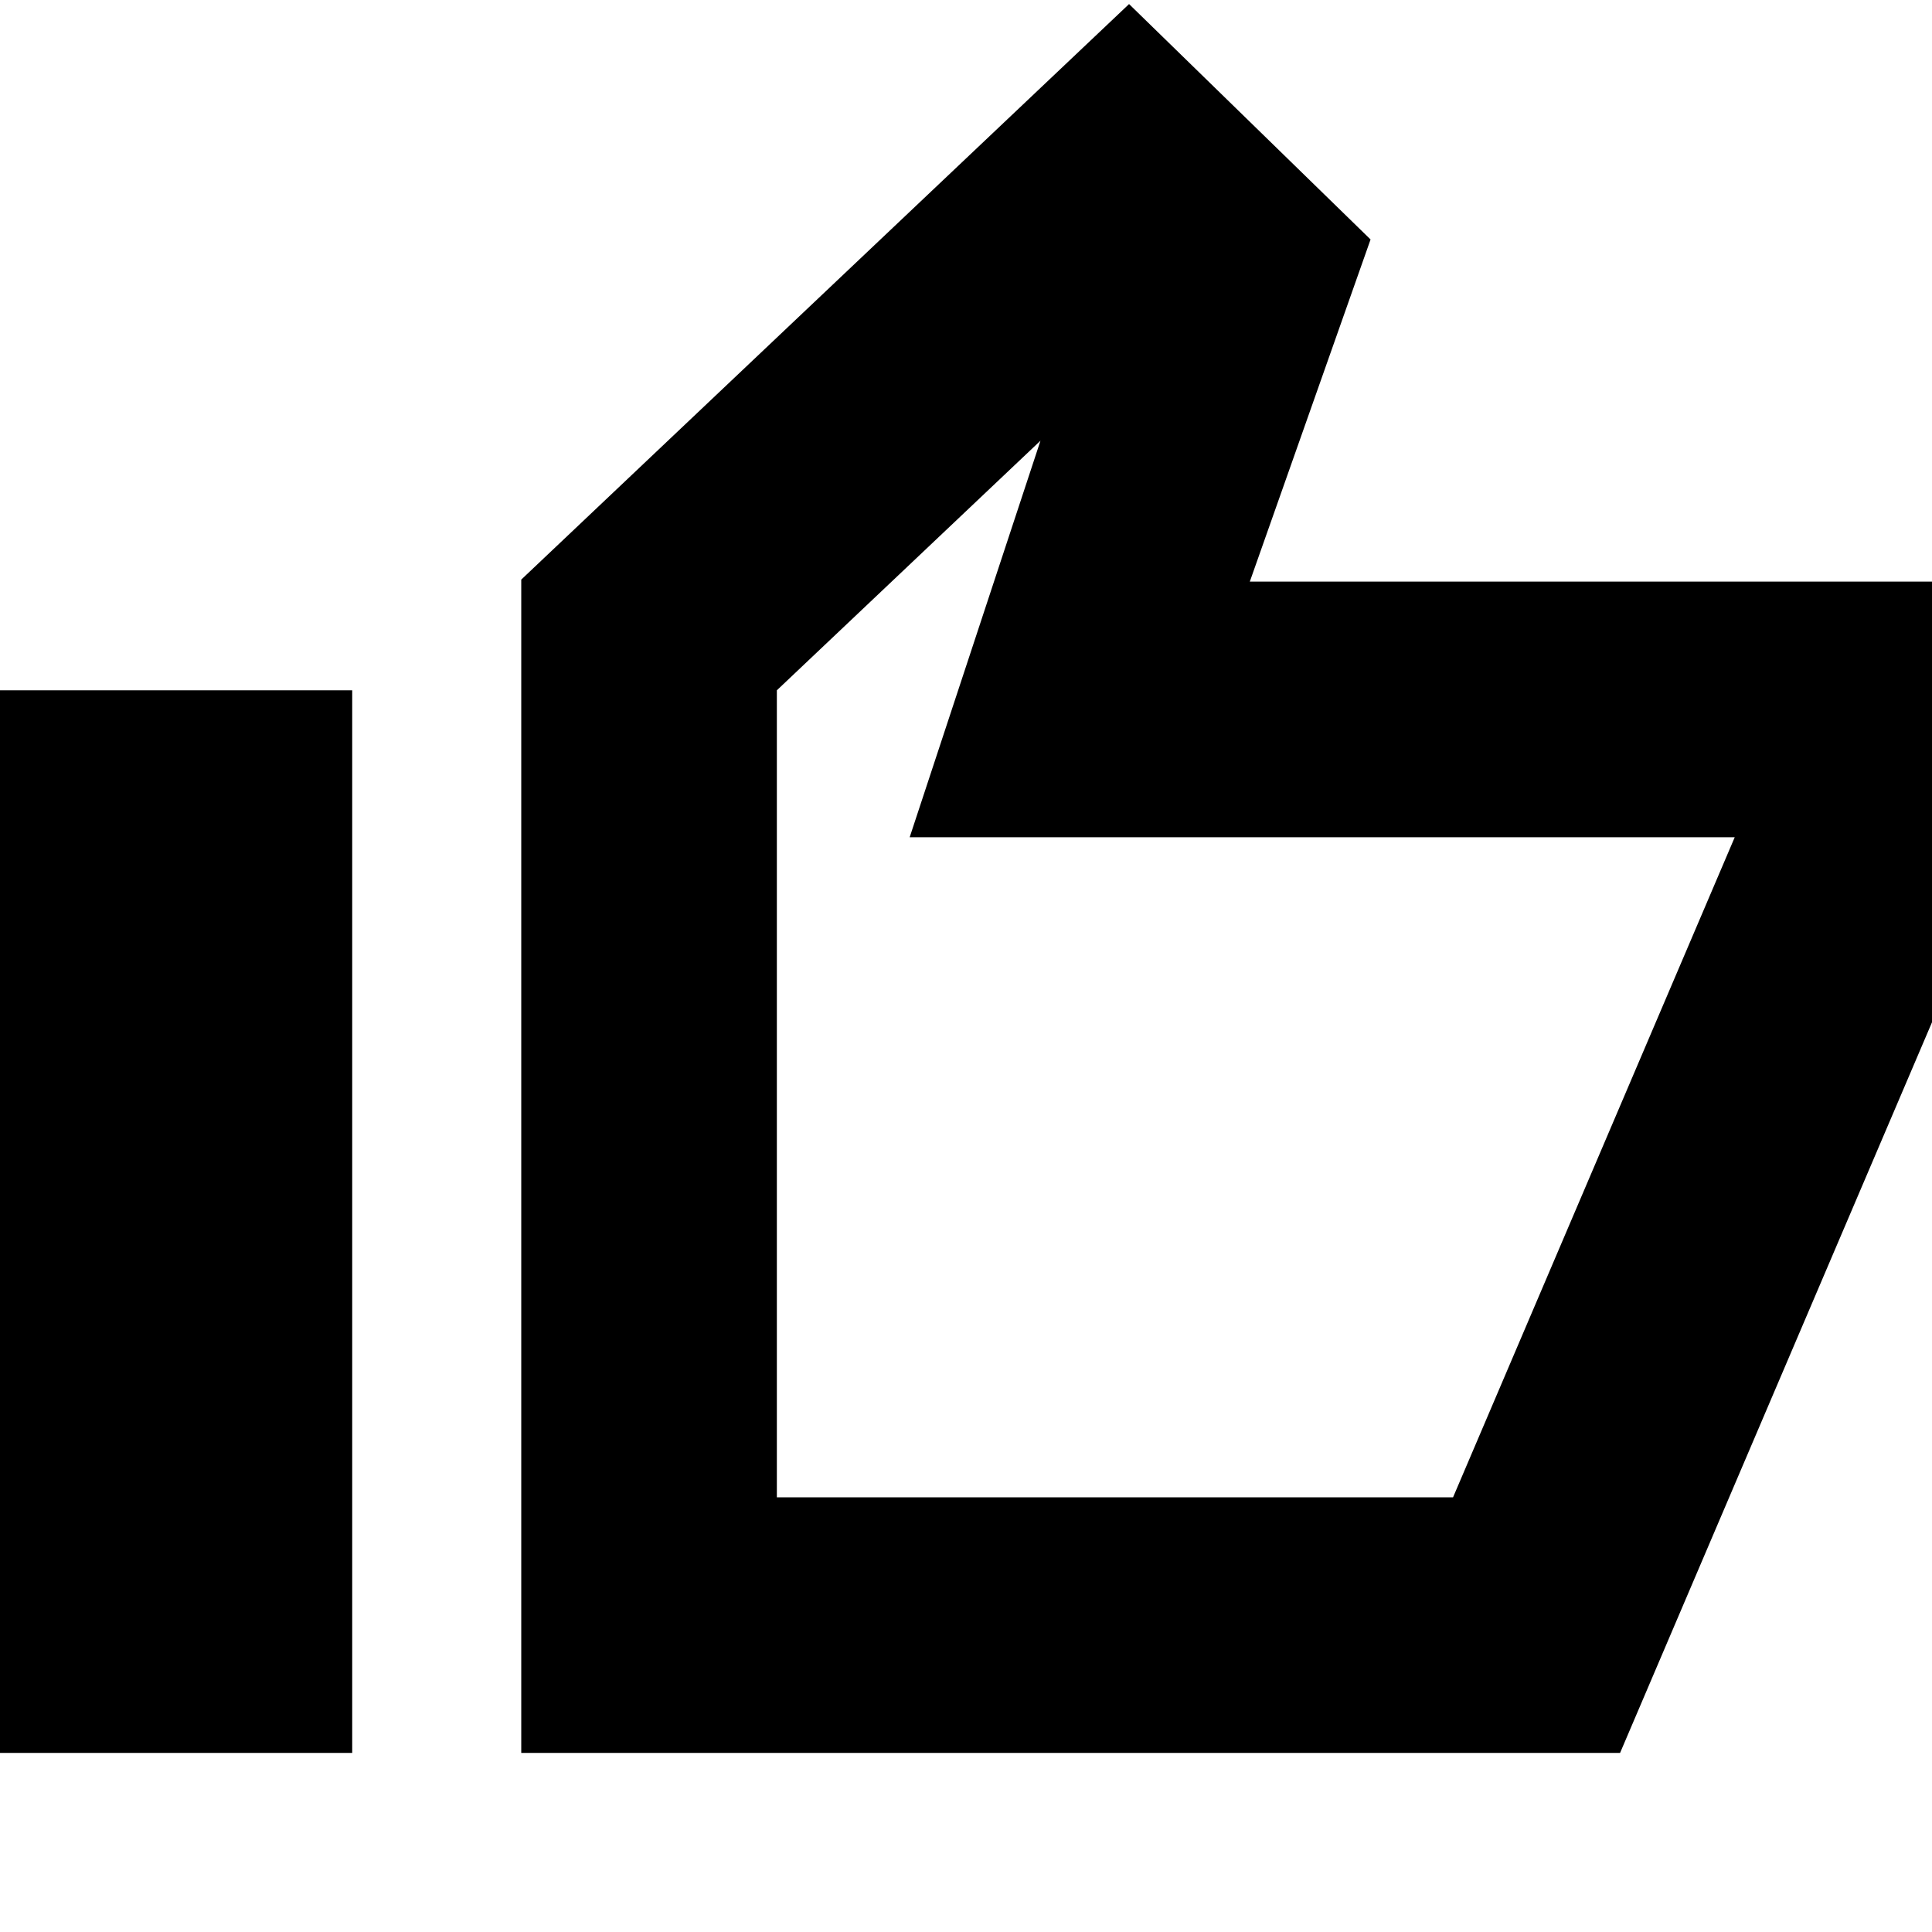 <svg xmlns="http://www.w3.org/2000/svg" height="20" width="20"><path d="M5.396 18.146V6L11.688 0.042L14.188 2.479L12.938 6.021H20.729V8.875L16.771 18.146ZM8.042 15.5H15.042L17.958 8.667H9.417L10.771 4.562L8.042 7.146ZM-0.208 18.146H3.646V7.146H-0.208ZM8.042 15.5V7.146V8.667V15.5Z"/></svg>
